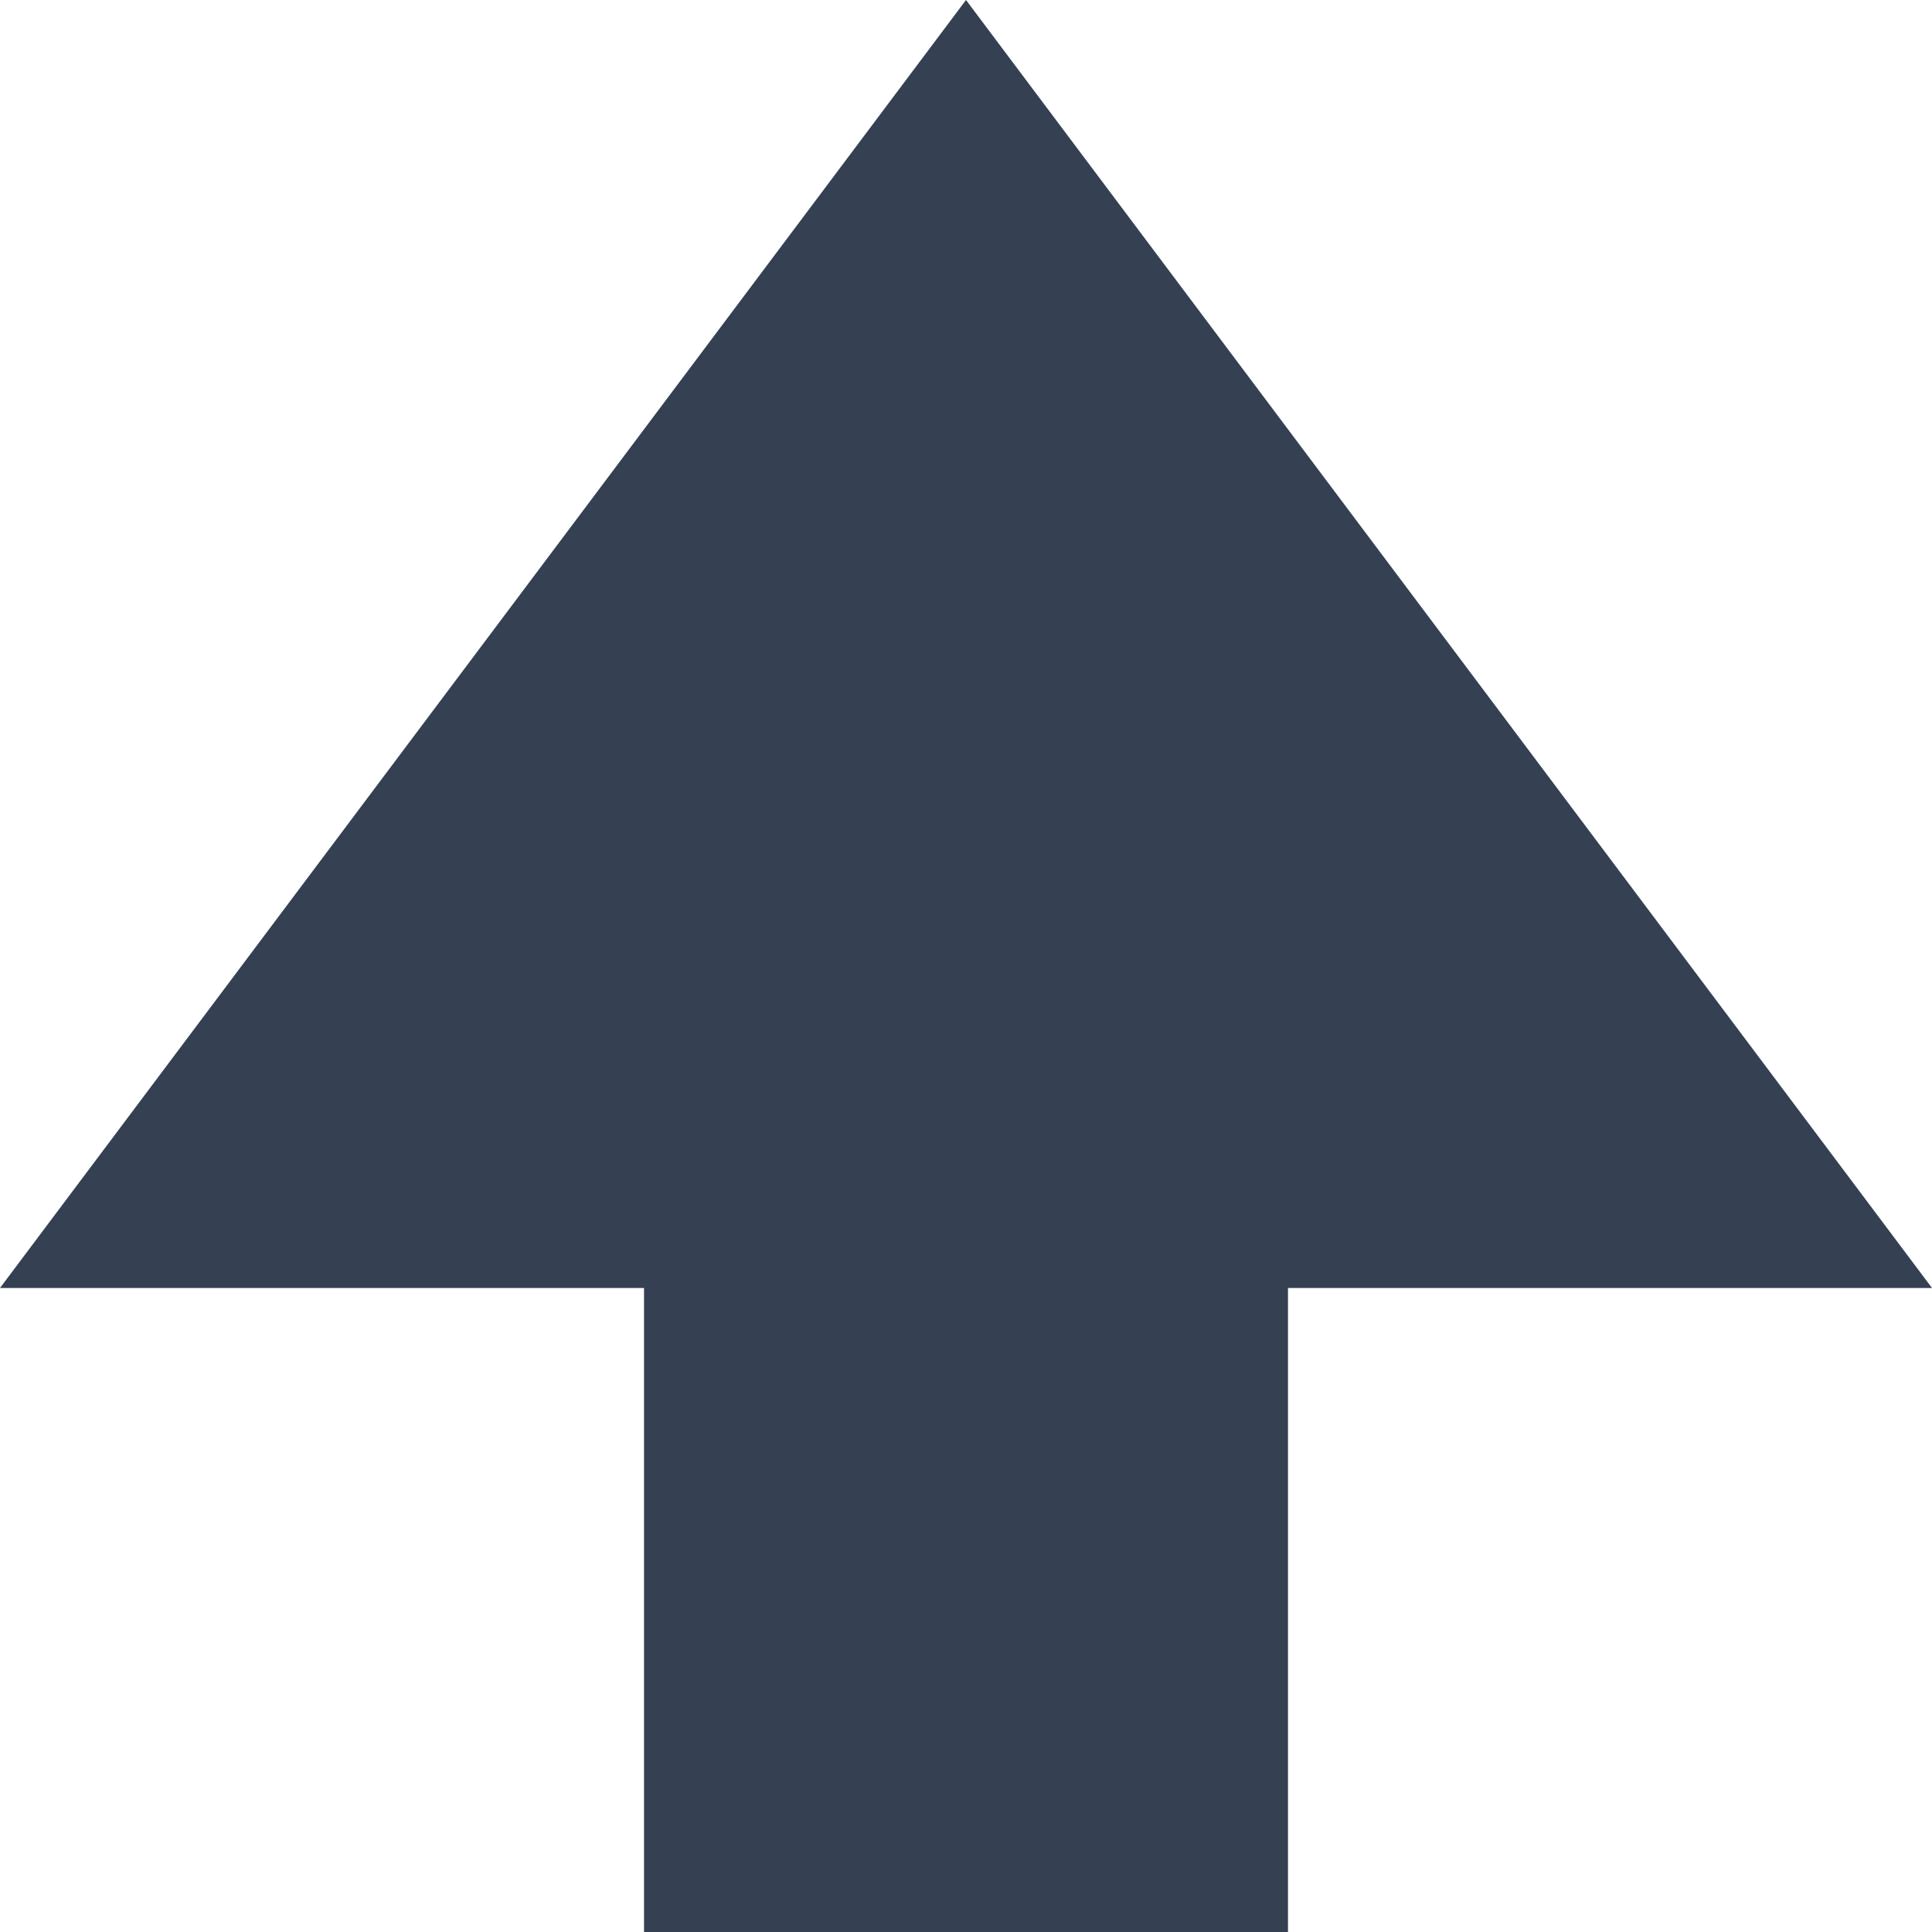 <svg xmlns="http://www.w3.org/2000/svg" width="32" height="32" viewBox="0 0 32 32"><defs><style>.a{fill:#354052;}.b{fill:none;}</style></defs><title>indicator_up</title><path class="a" d="M21.333,21.333V32H10.667V21.333H0L16,0,32,21.333Z"/><rect class="b" width="32" height="32"/></svg>